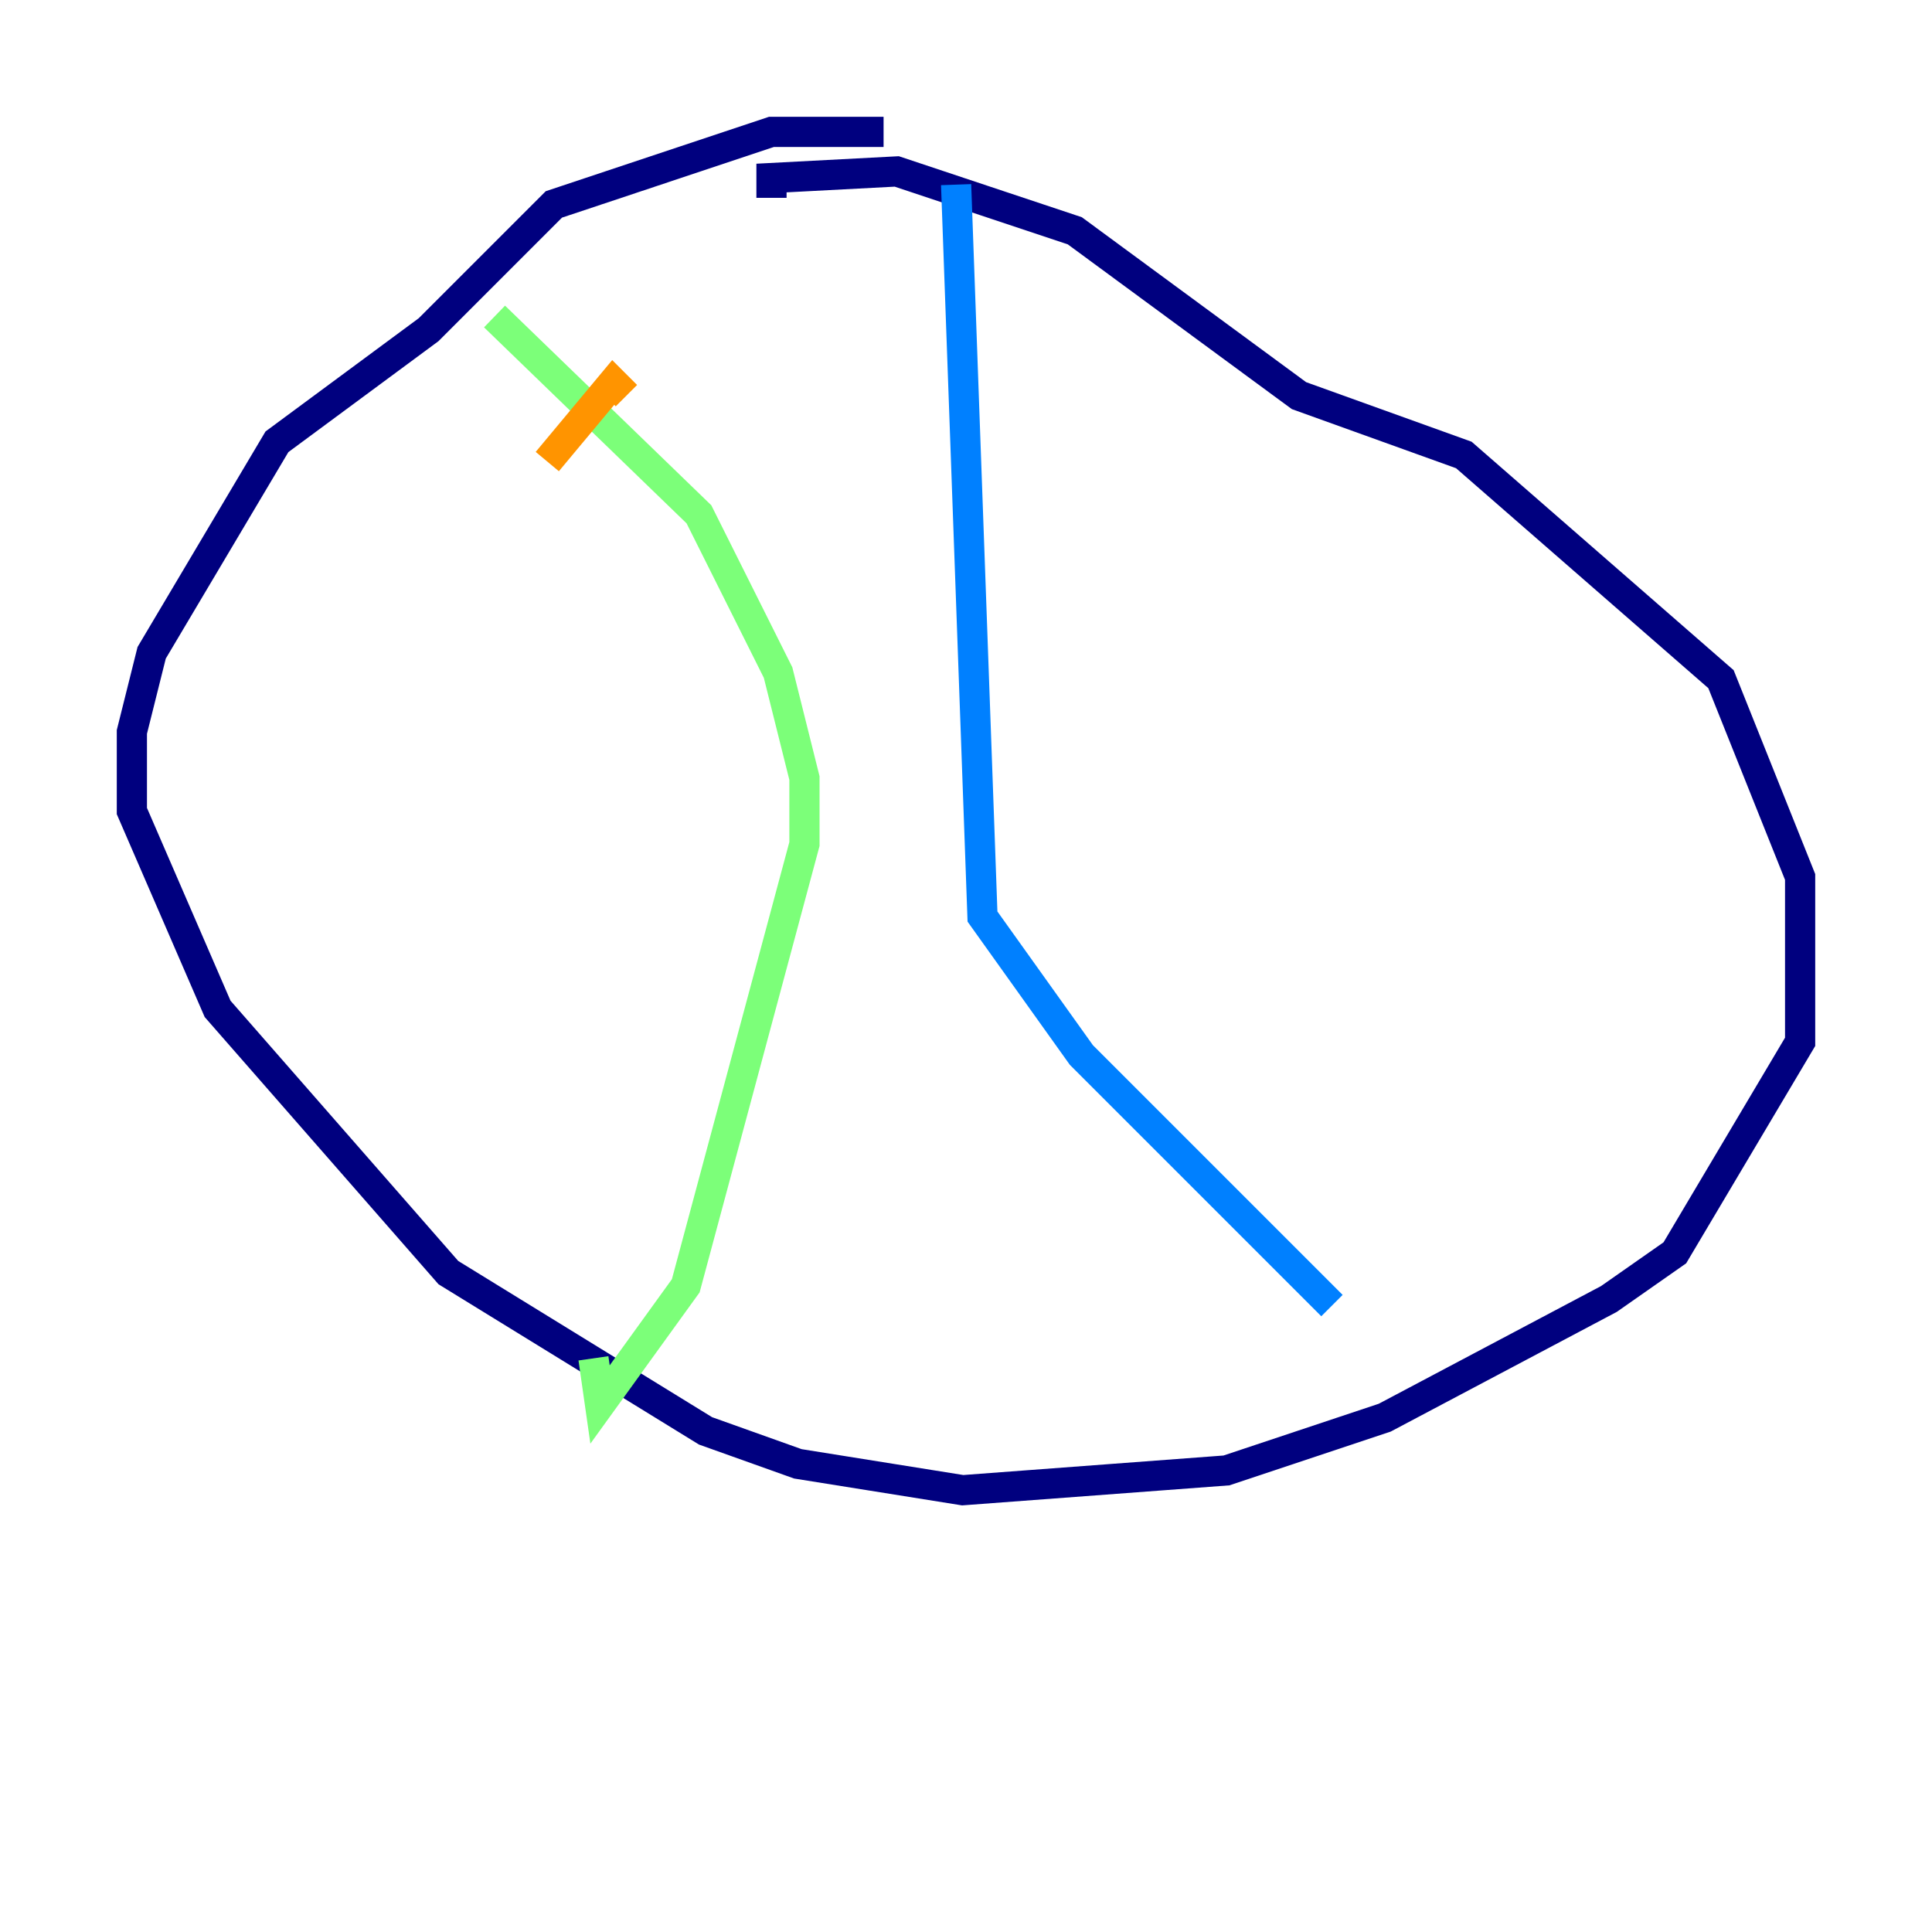 <?xml version="1.0" encoding="utf-8" ?>
<svg baseProfile="tiny" height="128" version="1.2" viewBox="0,0,128,128" width="128" xmlns="http://www.w3.org/2000/svg" xmlns:ev="http://www.w3.org/2001/xml-events" xmlns:xlink="http://www.w3.org/1999/xlink"><defs /><polyline fill="none" points="58.539,8.737 51.113,8.737 36.696,13.543 28.396,21.843 18.348,29.27 10.048,43.249 8.737,48.492 8.737,53.734 14.416,66.84 29.706,84.314 46.744,94.799 52.86,96.983 63.782,98.73 81.256,97.42 91.741,93.925 106.594,86.061 110.963,83.003 119.263,69.024 119.263,58.102 114.02,44.997 96.983,30.143 86.061,26.212 71.208,15.29 59.413,11.358 51.113,11.795 51.113,13.106" stroke="#00007f" stroke-width="2" /><polyline fill="none" points="63.345,12.232 65.092,60.724 71.645,69.898 88.246,86.498" stroke="#0080ff" stroke-width="2" /><polyline fill="none" points="32.764,20.969 46.307,34.075 51.55,44.56 53.297,51.55 53.297,55.918 45.433,85.188 39.754,93.051 39.317,89.993" stroke="#7cff79" stroke-width="2" /><polyline fill="none" points="36.259,30.58 40.628,25.338 41.502,26.212" stroke="#ff9400" stroke-width="2" /><polyline fill="none" points="40.191,33.638 40.191,33.638" stroke="#7f0000" stroke-width="2" /></svg>